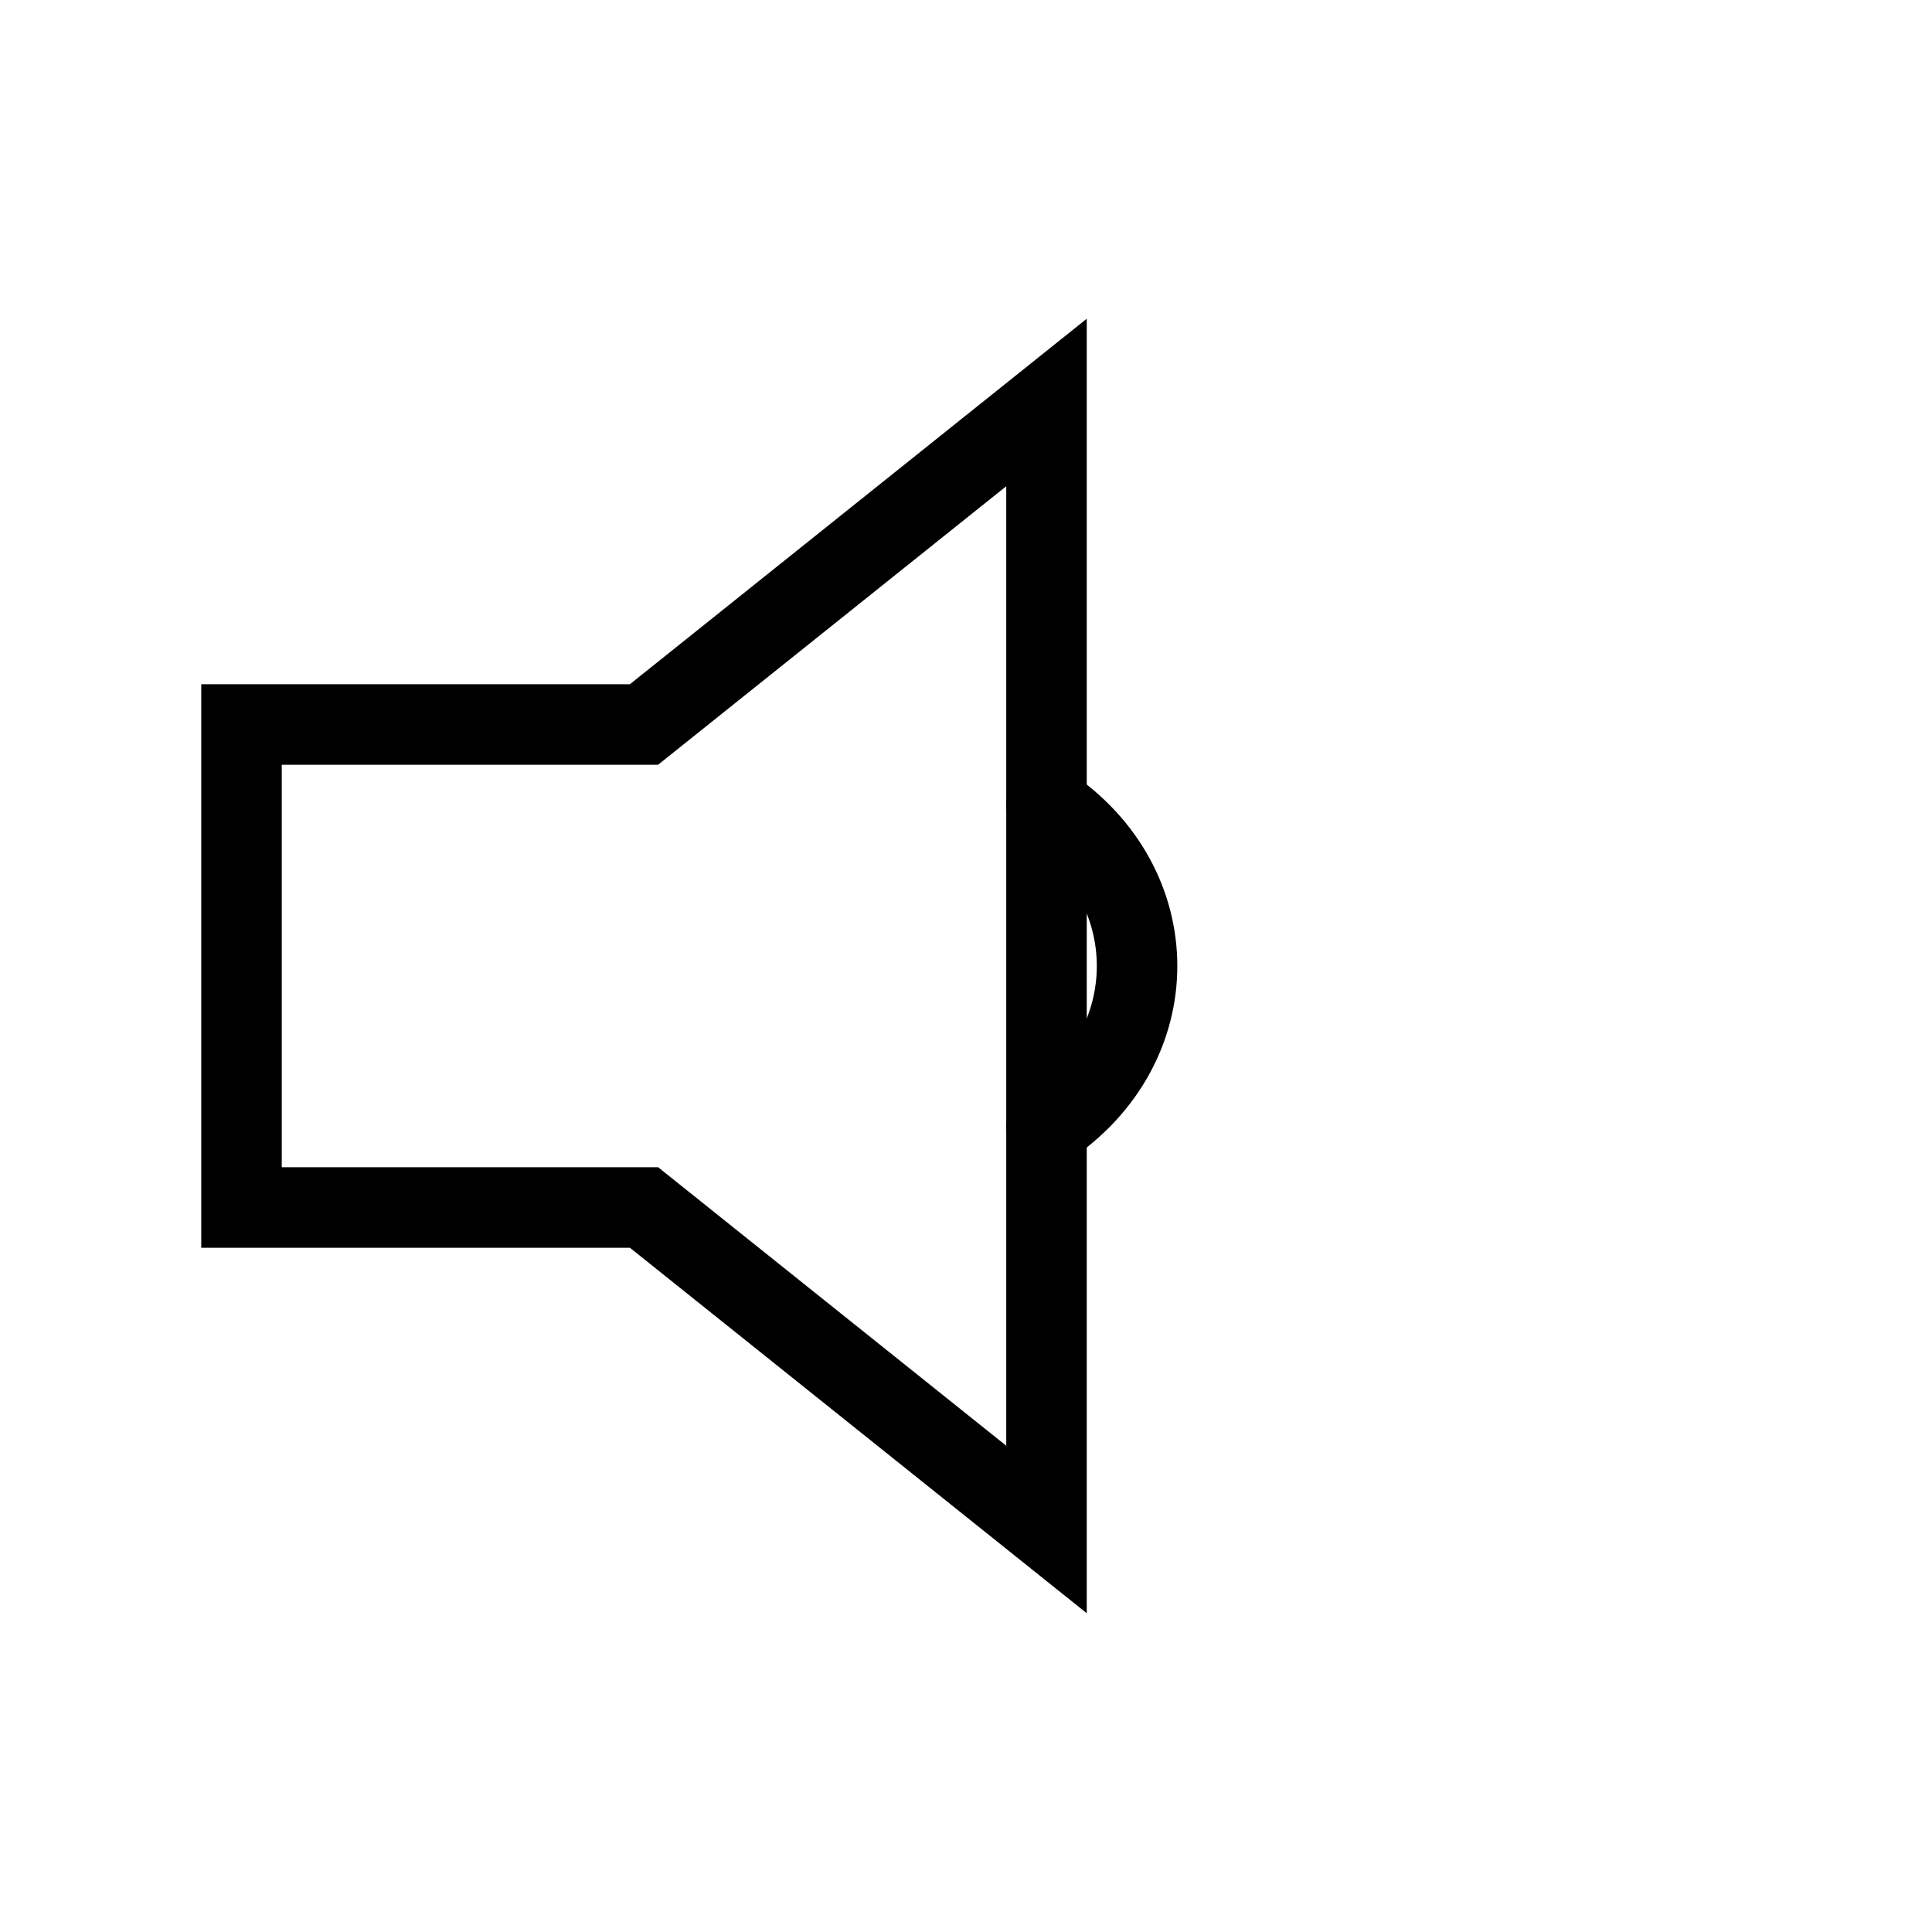 <svg role="img" xmlns="http://www.w3.org/2000/svg" viewBox="0 0 24 24" aria-labelledby="volumeOffIconTitle" fill="none" stroke="currentColor"><title>Volume Off</title><path d="M13 5v14l-5-4H3V9h5z"/><path stroke-linecap="round" d="M13 14c1.5-1 1.5-3 0-4"/></svg>